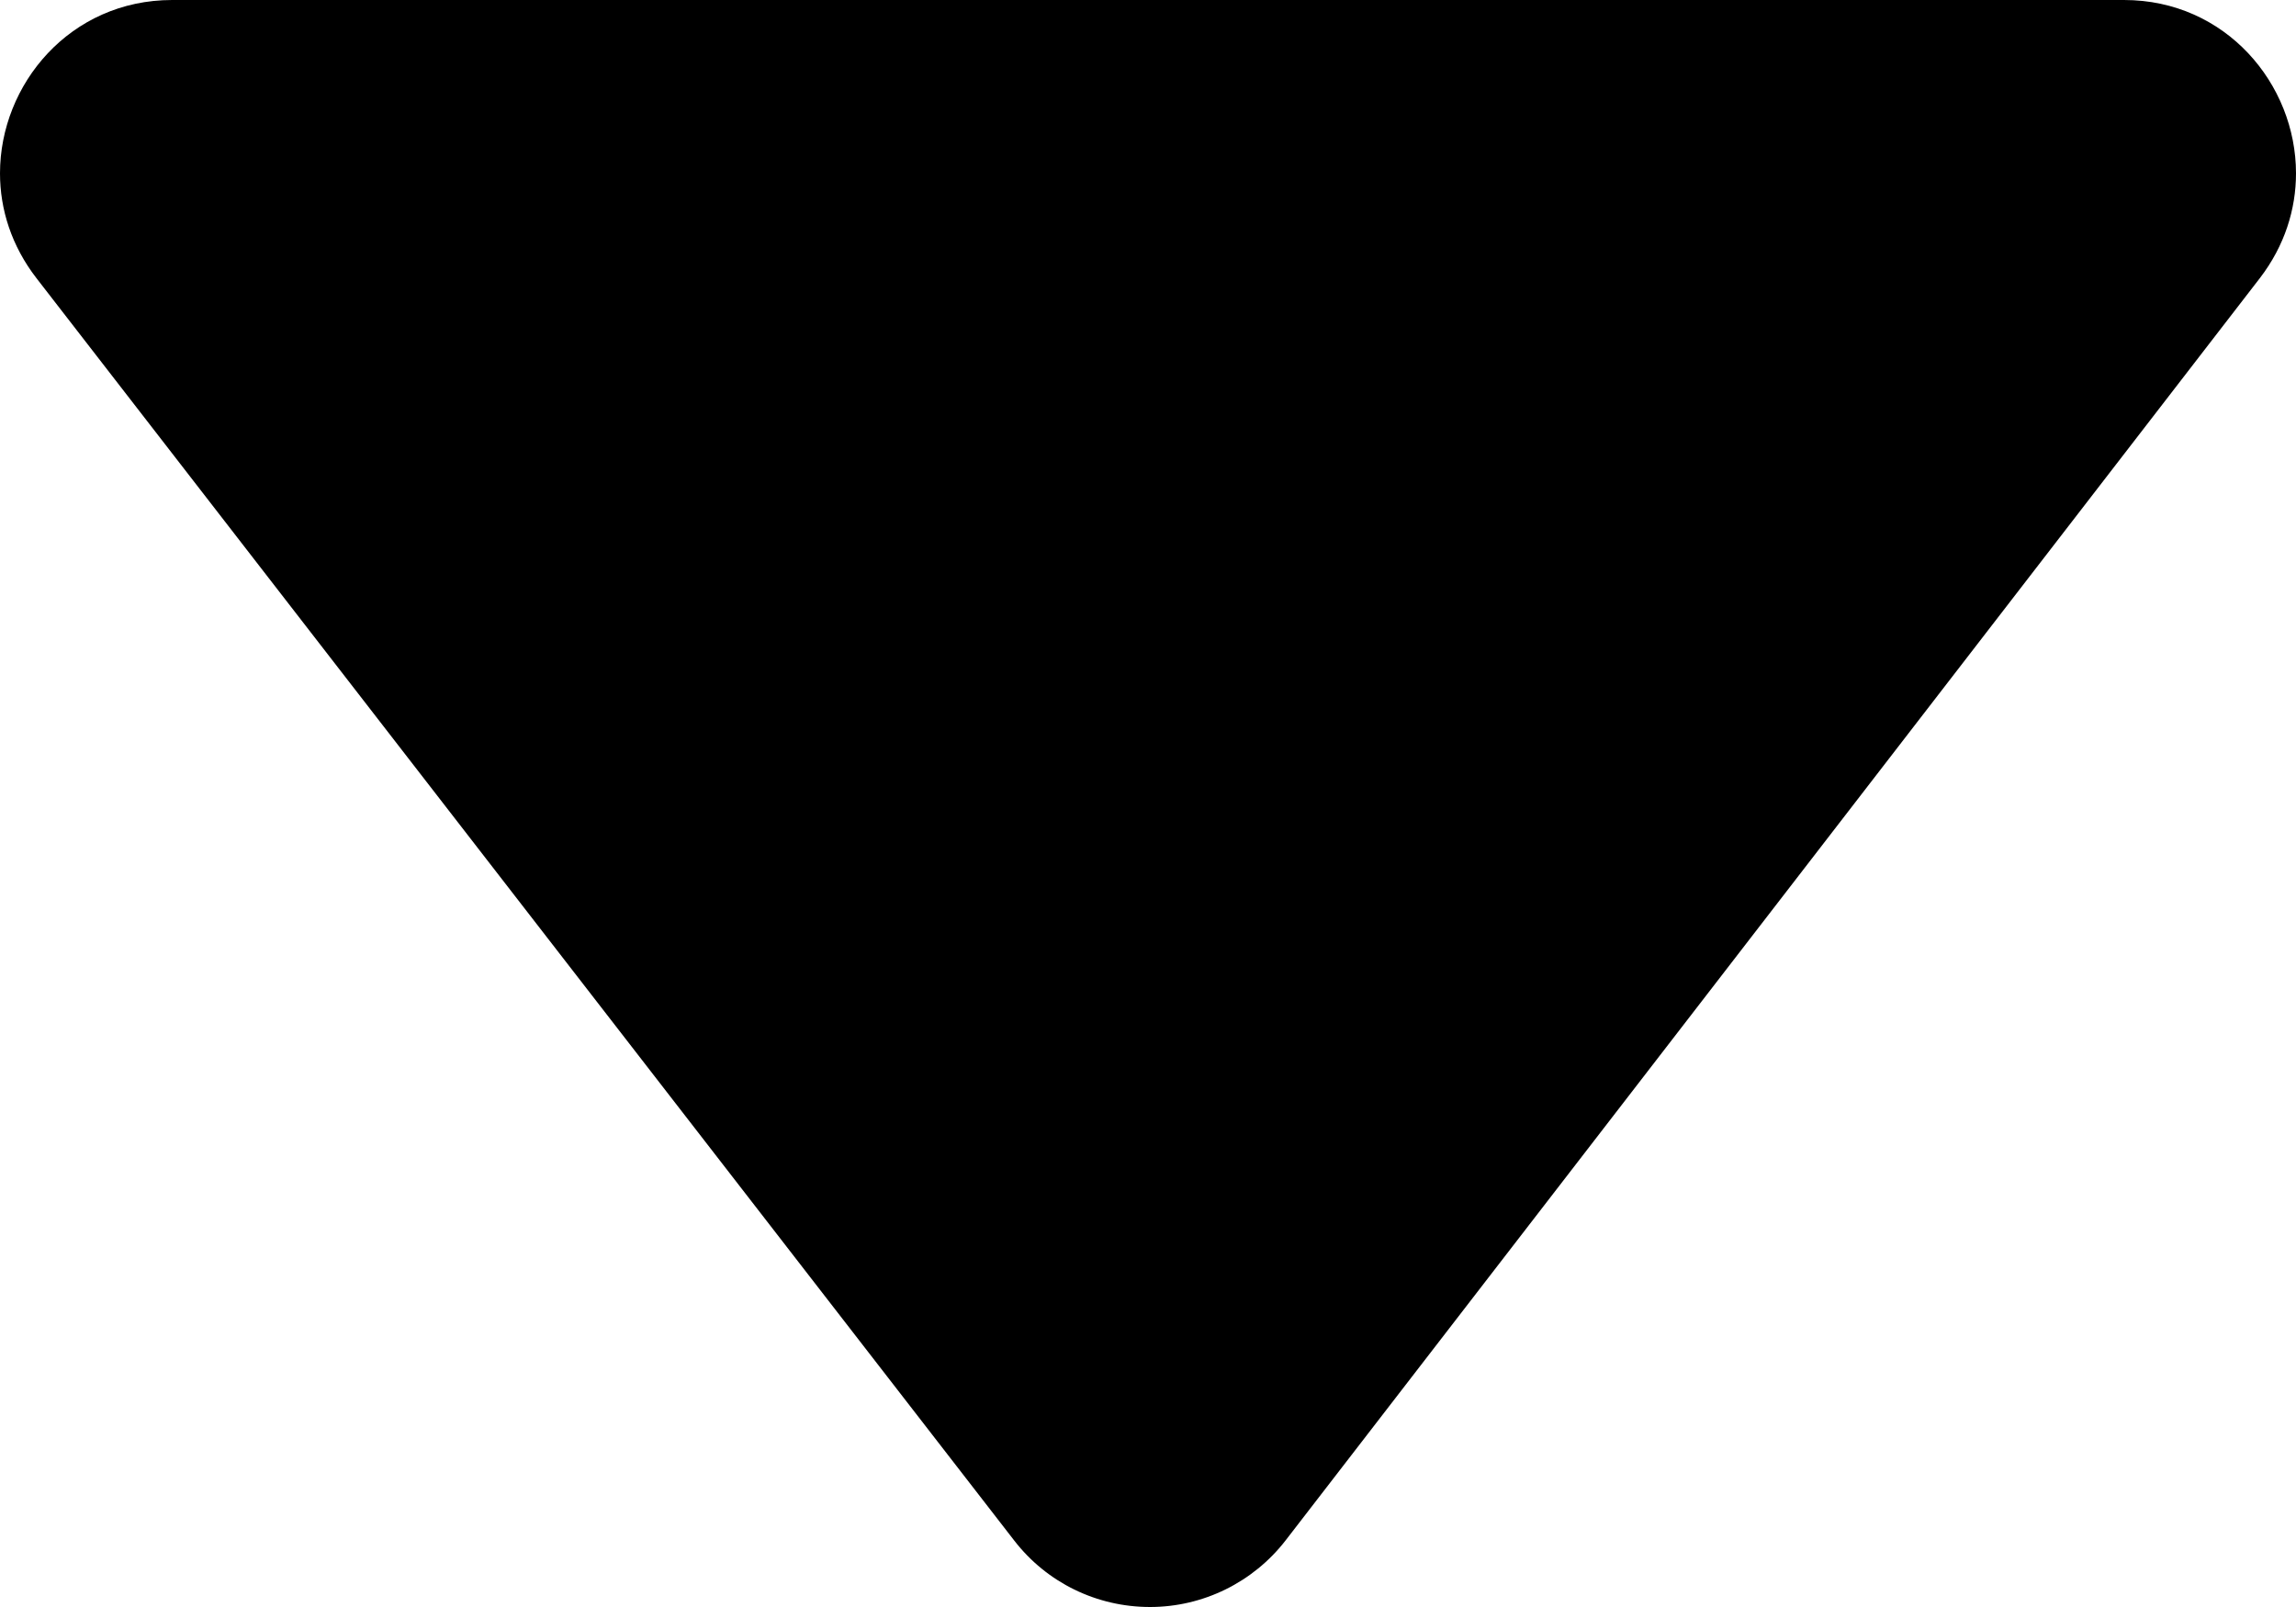 <svg xmlns="http://www.w3.org/2000/svg" fill="currentcolor" clip-rule="evenodd" fill-rule="evenodd" stroke-linejoin="round" stroke-miterlimit="2" viewBox="7 9 10 7"><path d="m16.843 10.211c.108-.141.157-.3.157-.456 0-.389-.306-.755-.749-.755h-8.501c-.445 0-.75.367-.75.755 0 .157.05.316.159.457 1.203 1.554 3.252 4.199 4.258 5.498.142.184.36.29.592.29.23 0 .449-.107.591-.291 1.002-1.299 3.044-3.945 4.243-5.498z"/></svg>